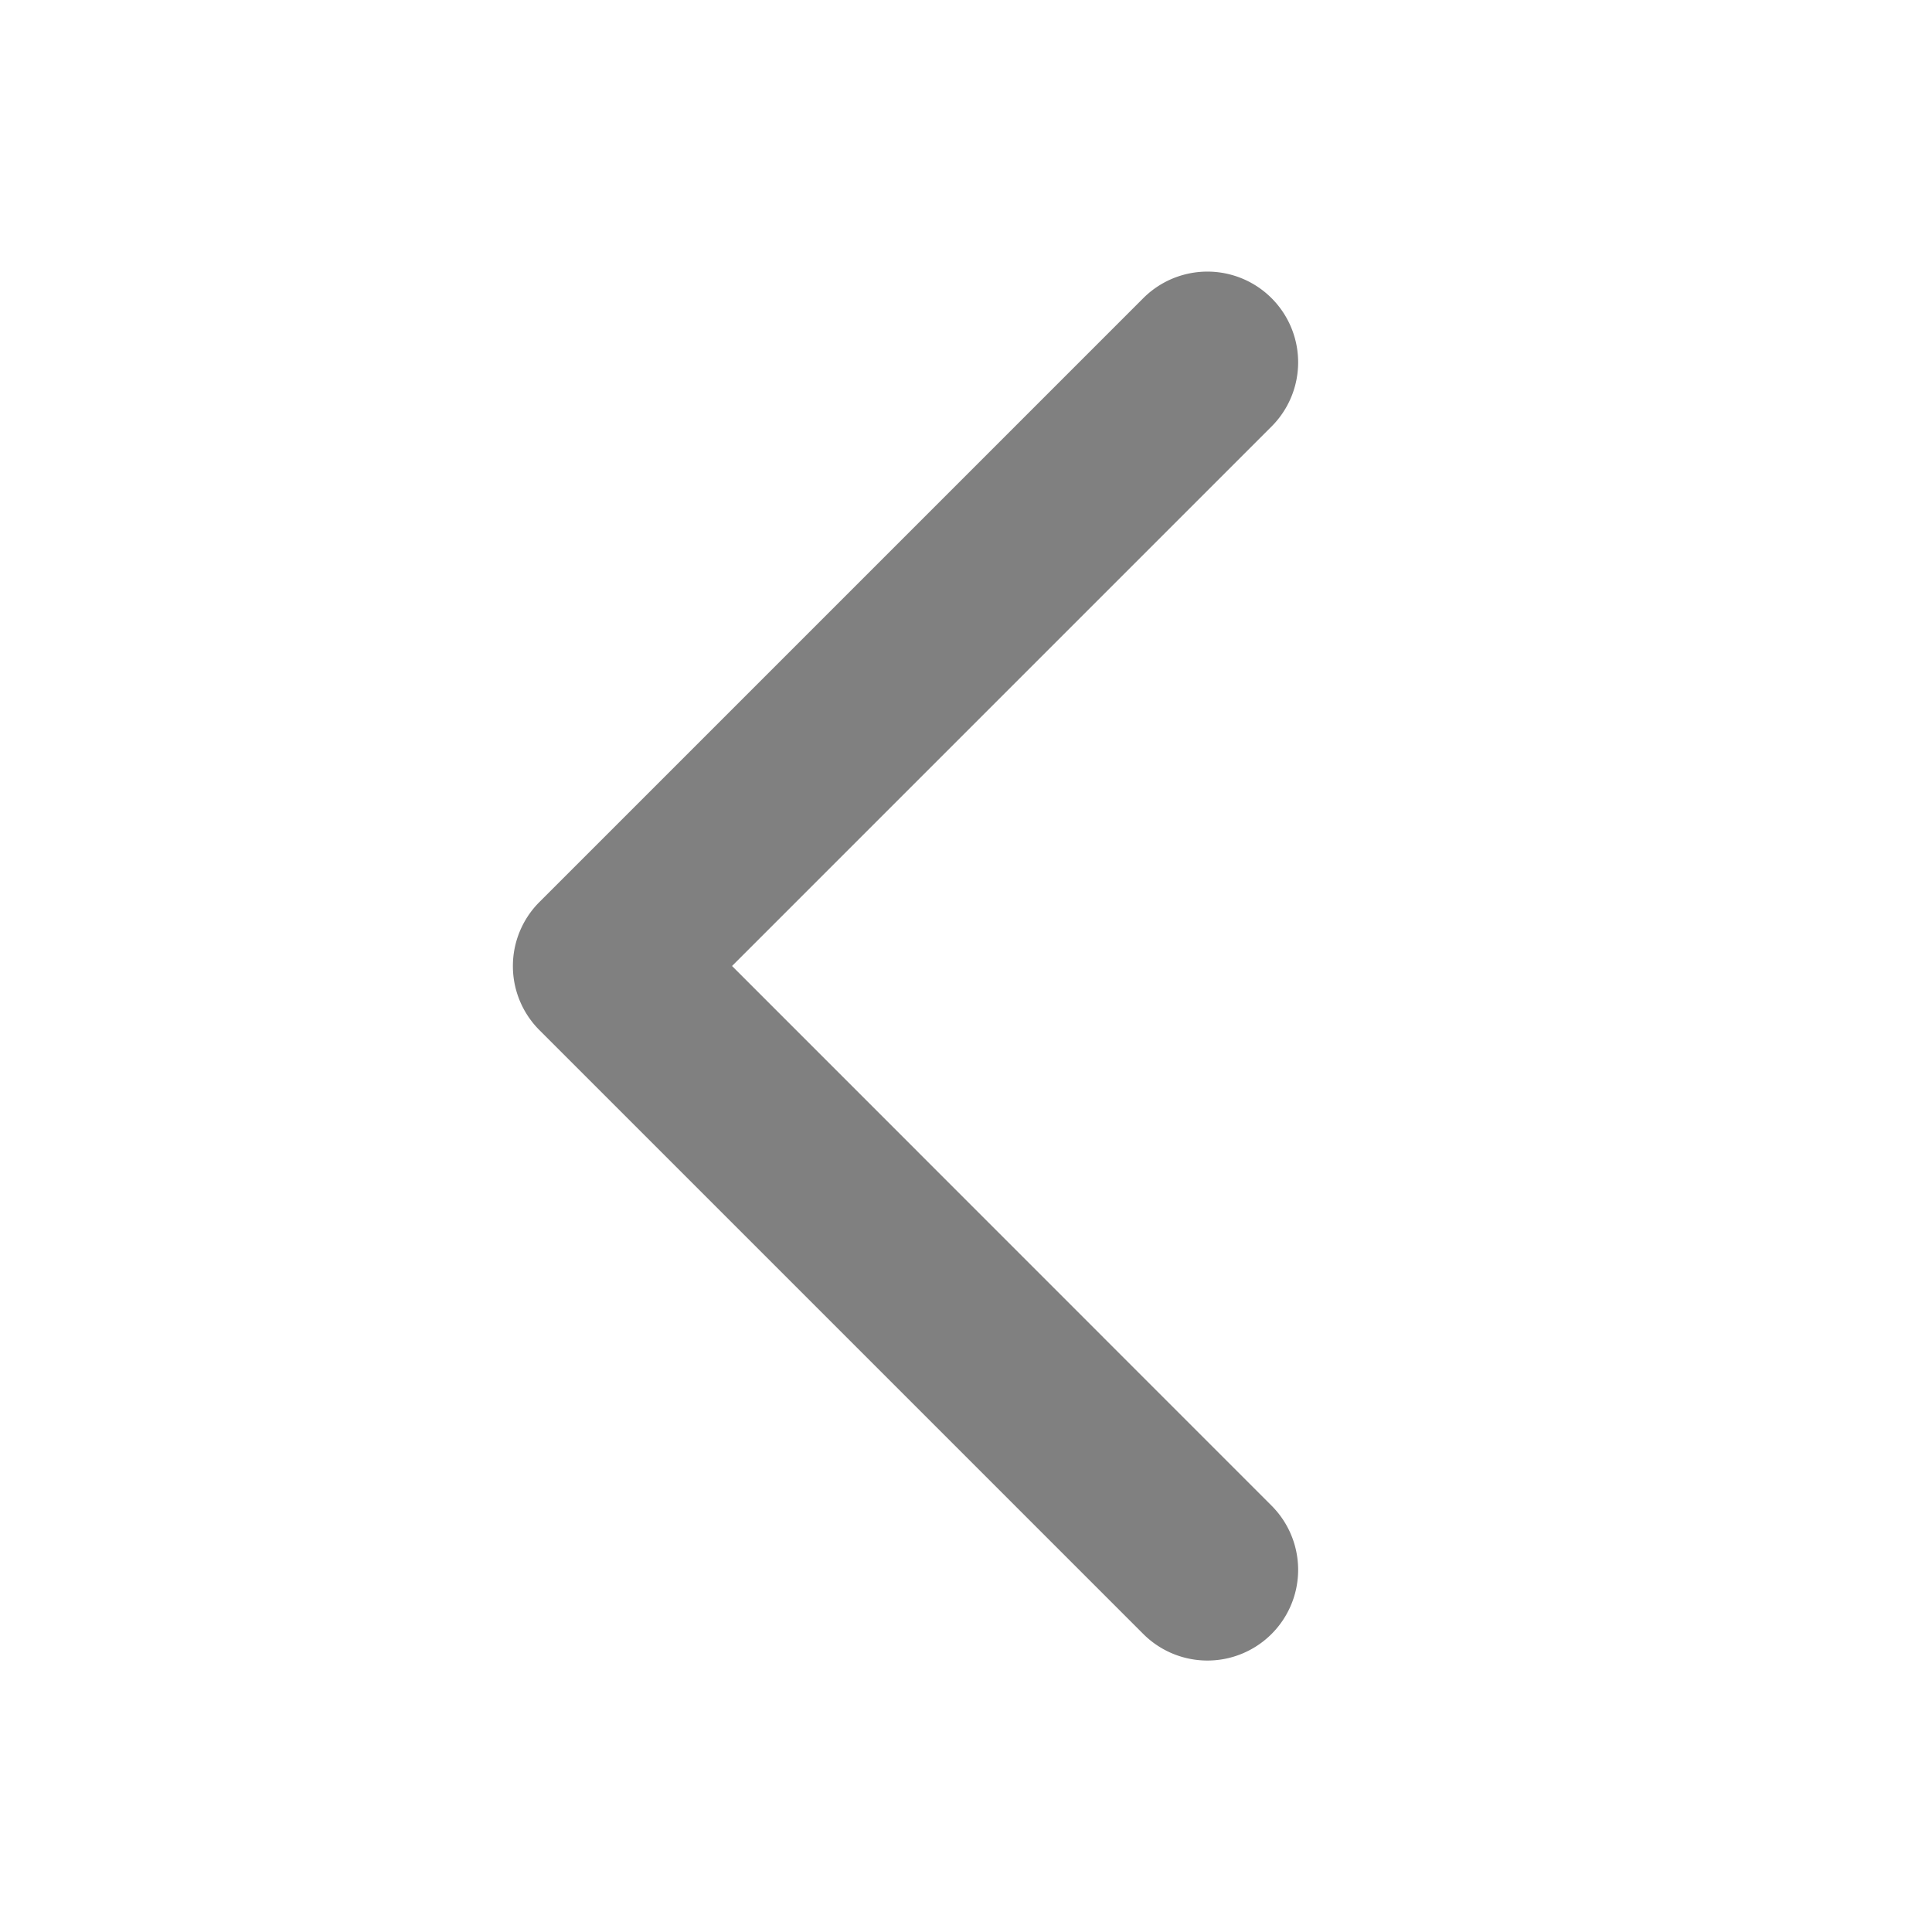 <svg xmlns="http://www.w3.org/2000/svg" width="1em" height="1em" viewBox="0 0 256 256"><path fill="gray" d="M168.49 199.51a12 12 0 0 1-17 17l-80-80a12 12 0 0 1 0-17l80-80a12 12 0 0 1 17 17L97 128Z"/></svg>